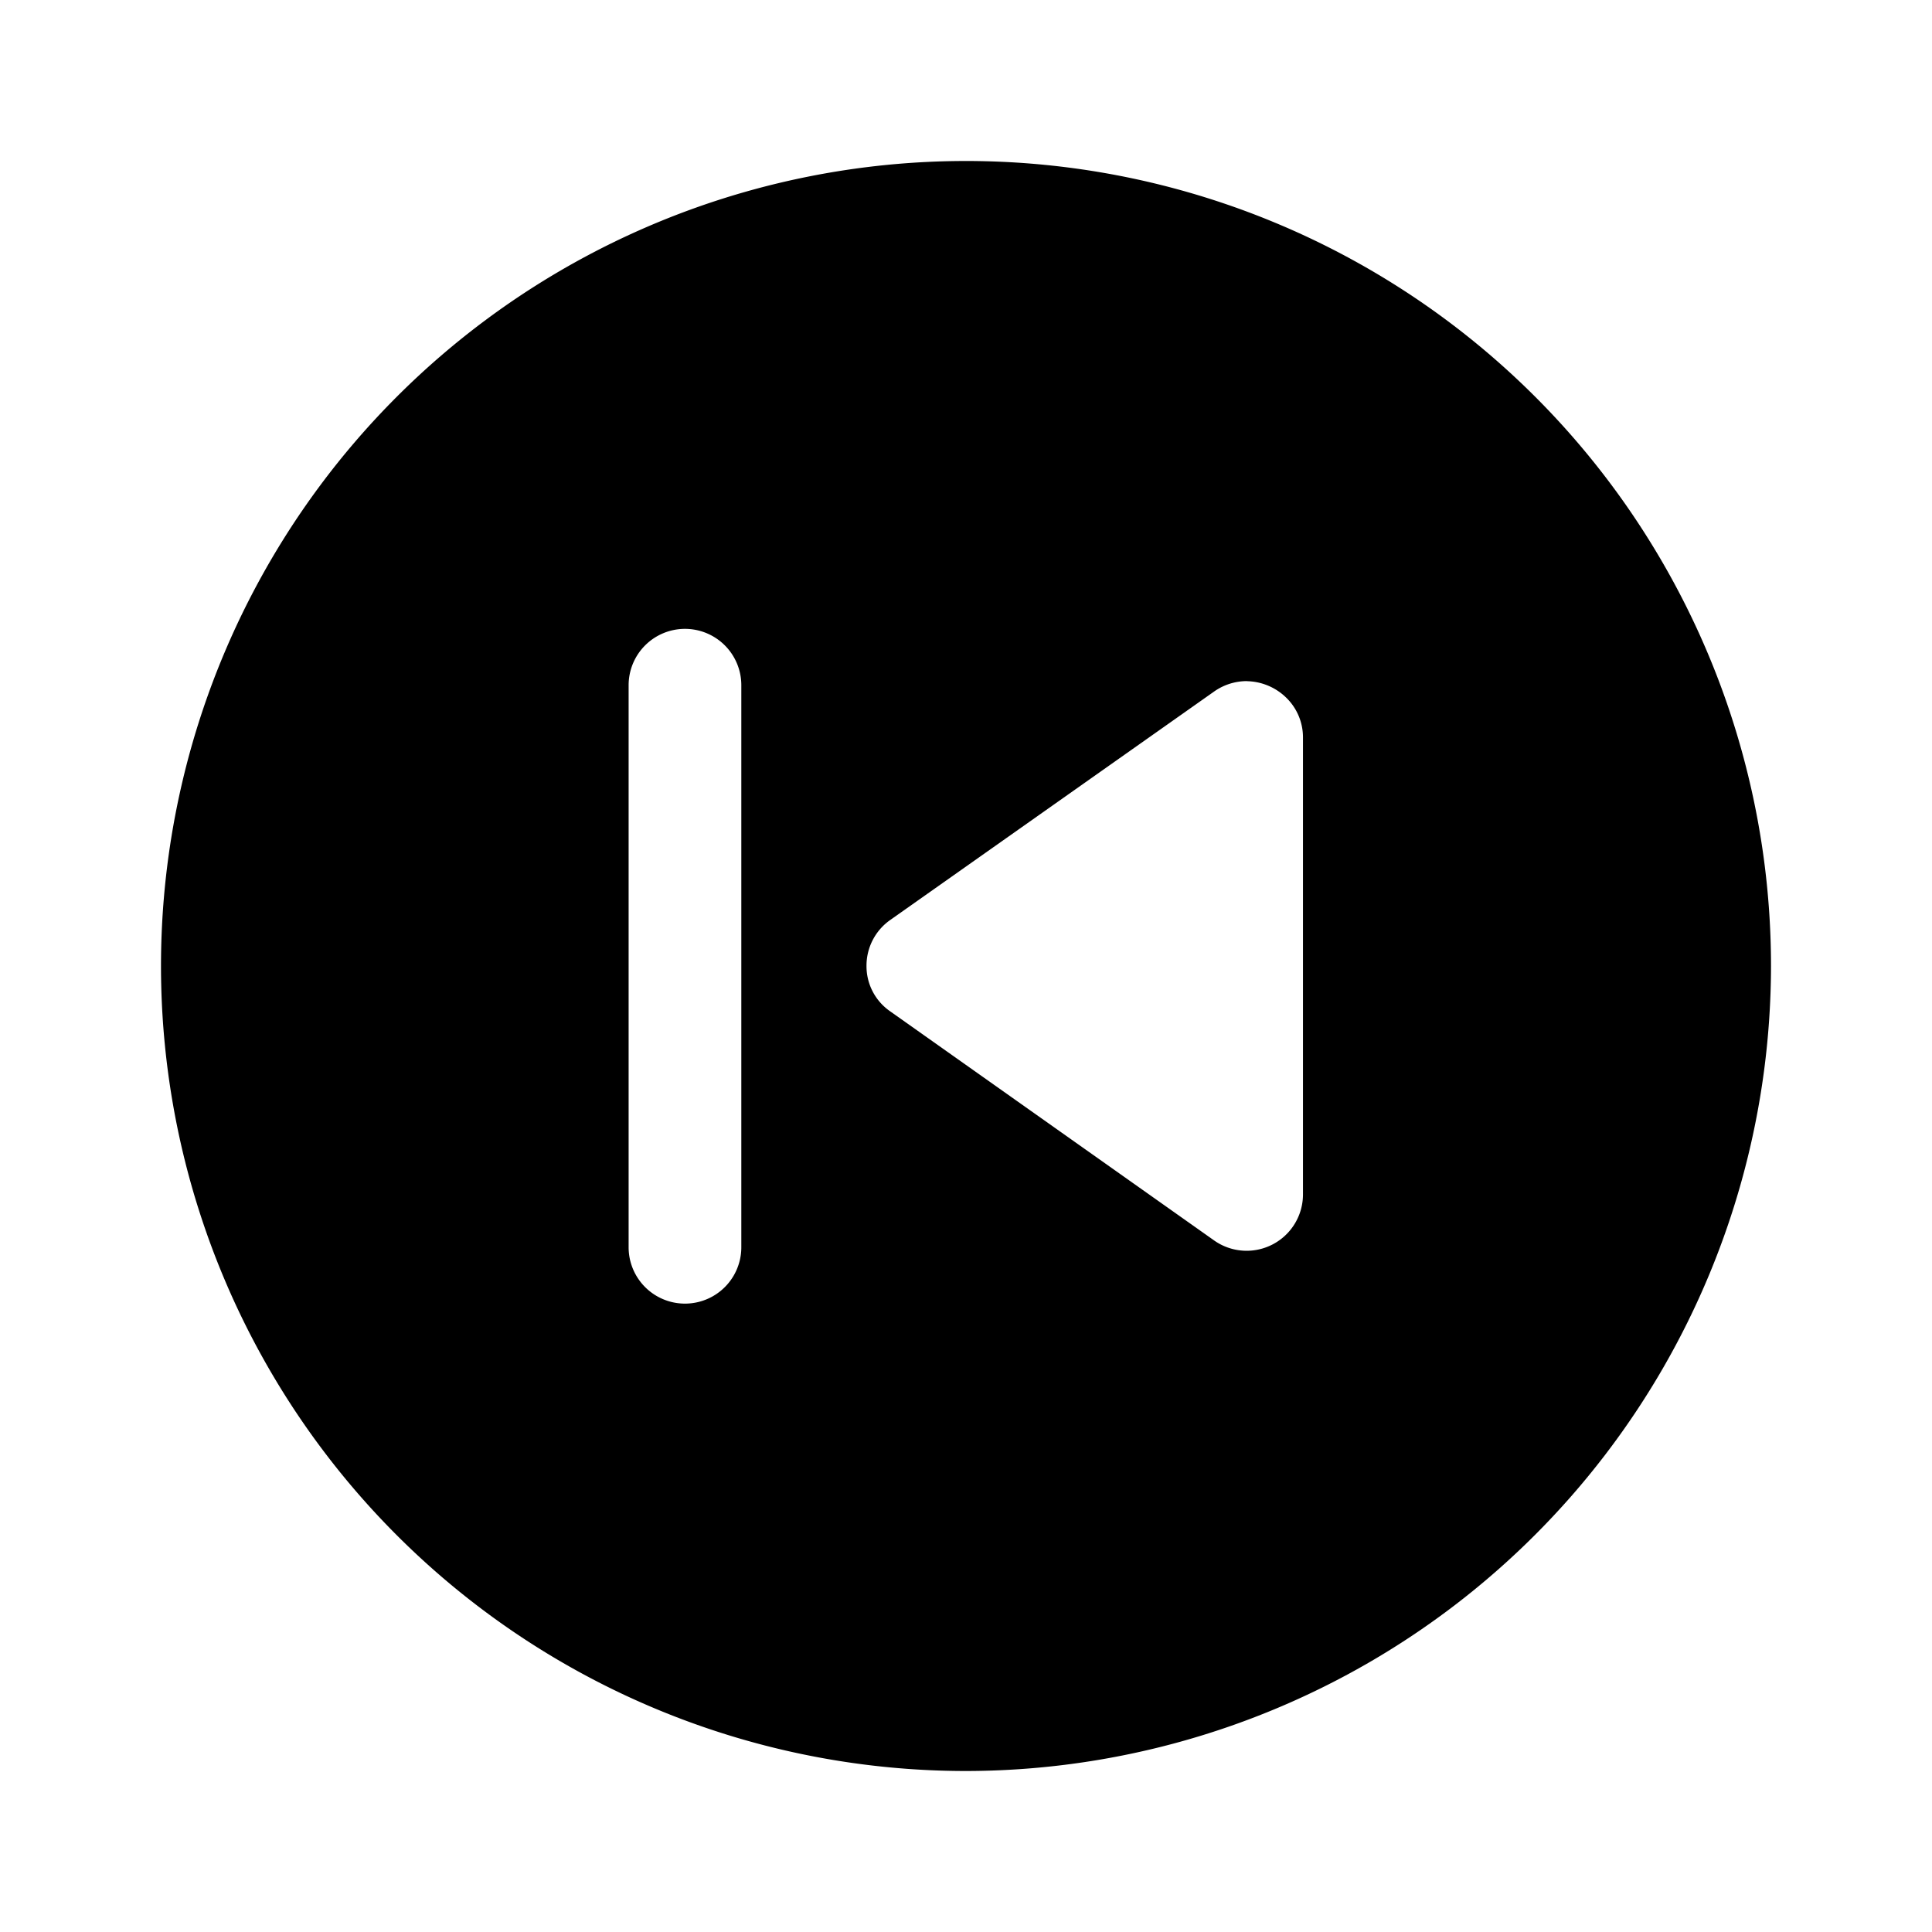 <svg id="icon-skip-back-circle-filled" xmlns="http://www.w3.org/2000/svg" width="24" height="24" viewBox="0 0 24 24">
  <rect id="Rechteck_1995" data-name="Rechteck 1995" width="24" height="24" fill="none"/>
  <path id="Differenzmenge_15" data-name="Differenzmenge 15" d="M10,20A10,10,0,1,1,20,10,10.011,10.011,0,0,1,10,20ZM6.509,5.812a.7.7,0,0,0-.7.7v6.982a.7.7,0,1,0,1.4,0V6.511A.7.7,0,0,0,6.509,5.812Zm6.978.649a.707.707,0,0,0-.4.126L9.058,9.429A.693.693,0,0,0,8.764,10a.681.681,0,0,0,.294.563l4.028,2.849a.7.7,0,0,0,1.1-.572V7.16a.687.687,0,0,0-.215-.5A.717.717,0,0,0,13.487,6.462Z" transform="translate(2 2)"/>
</svg>
